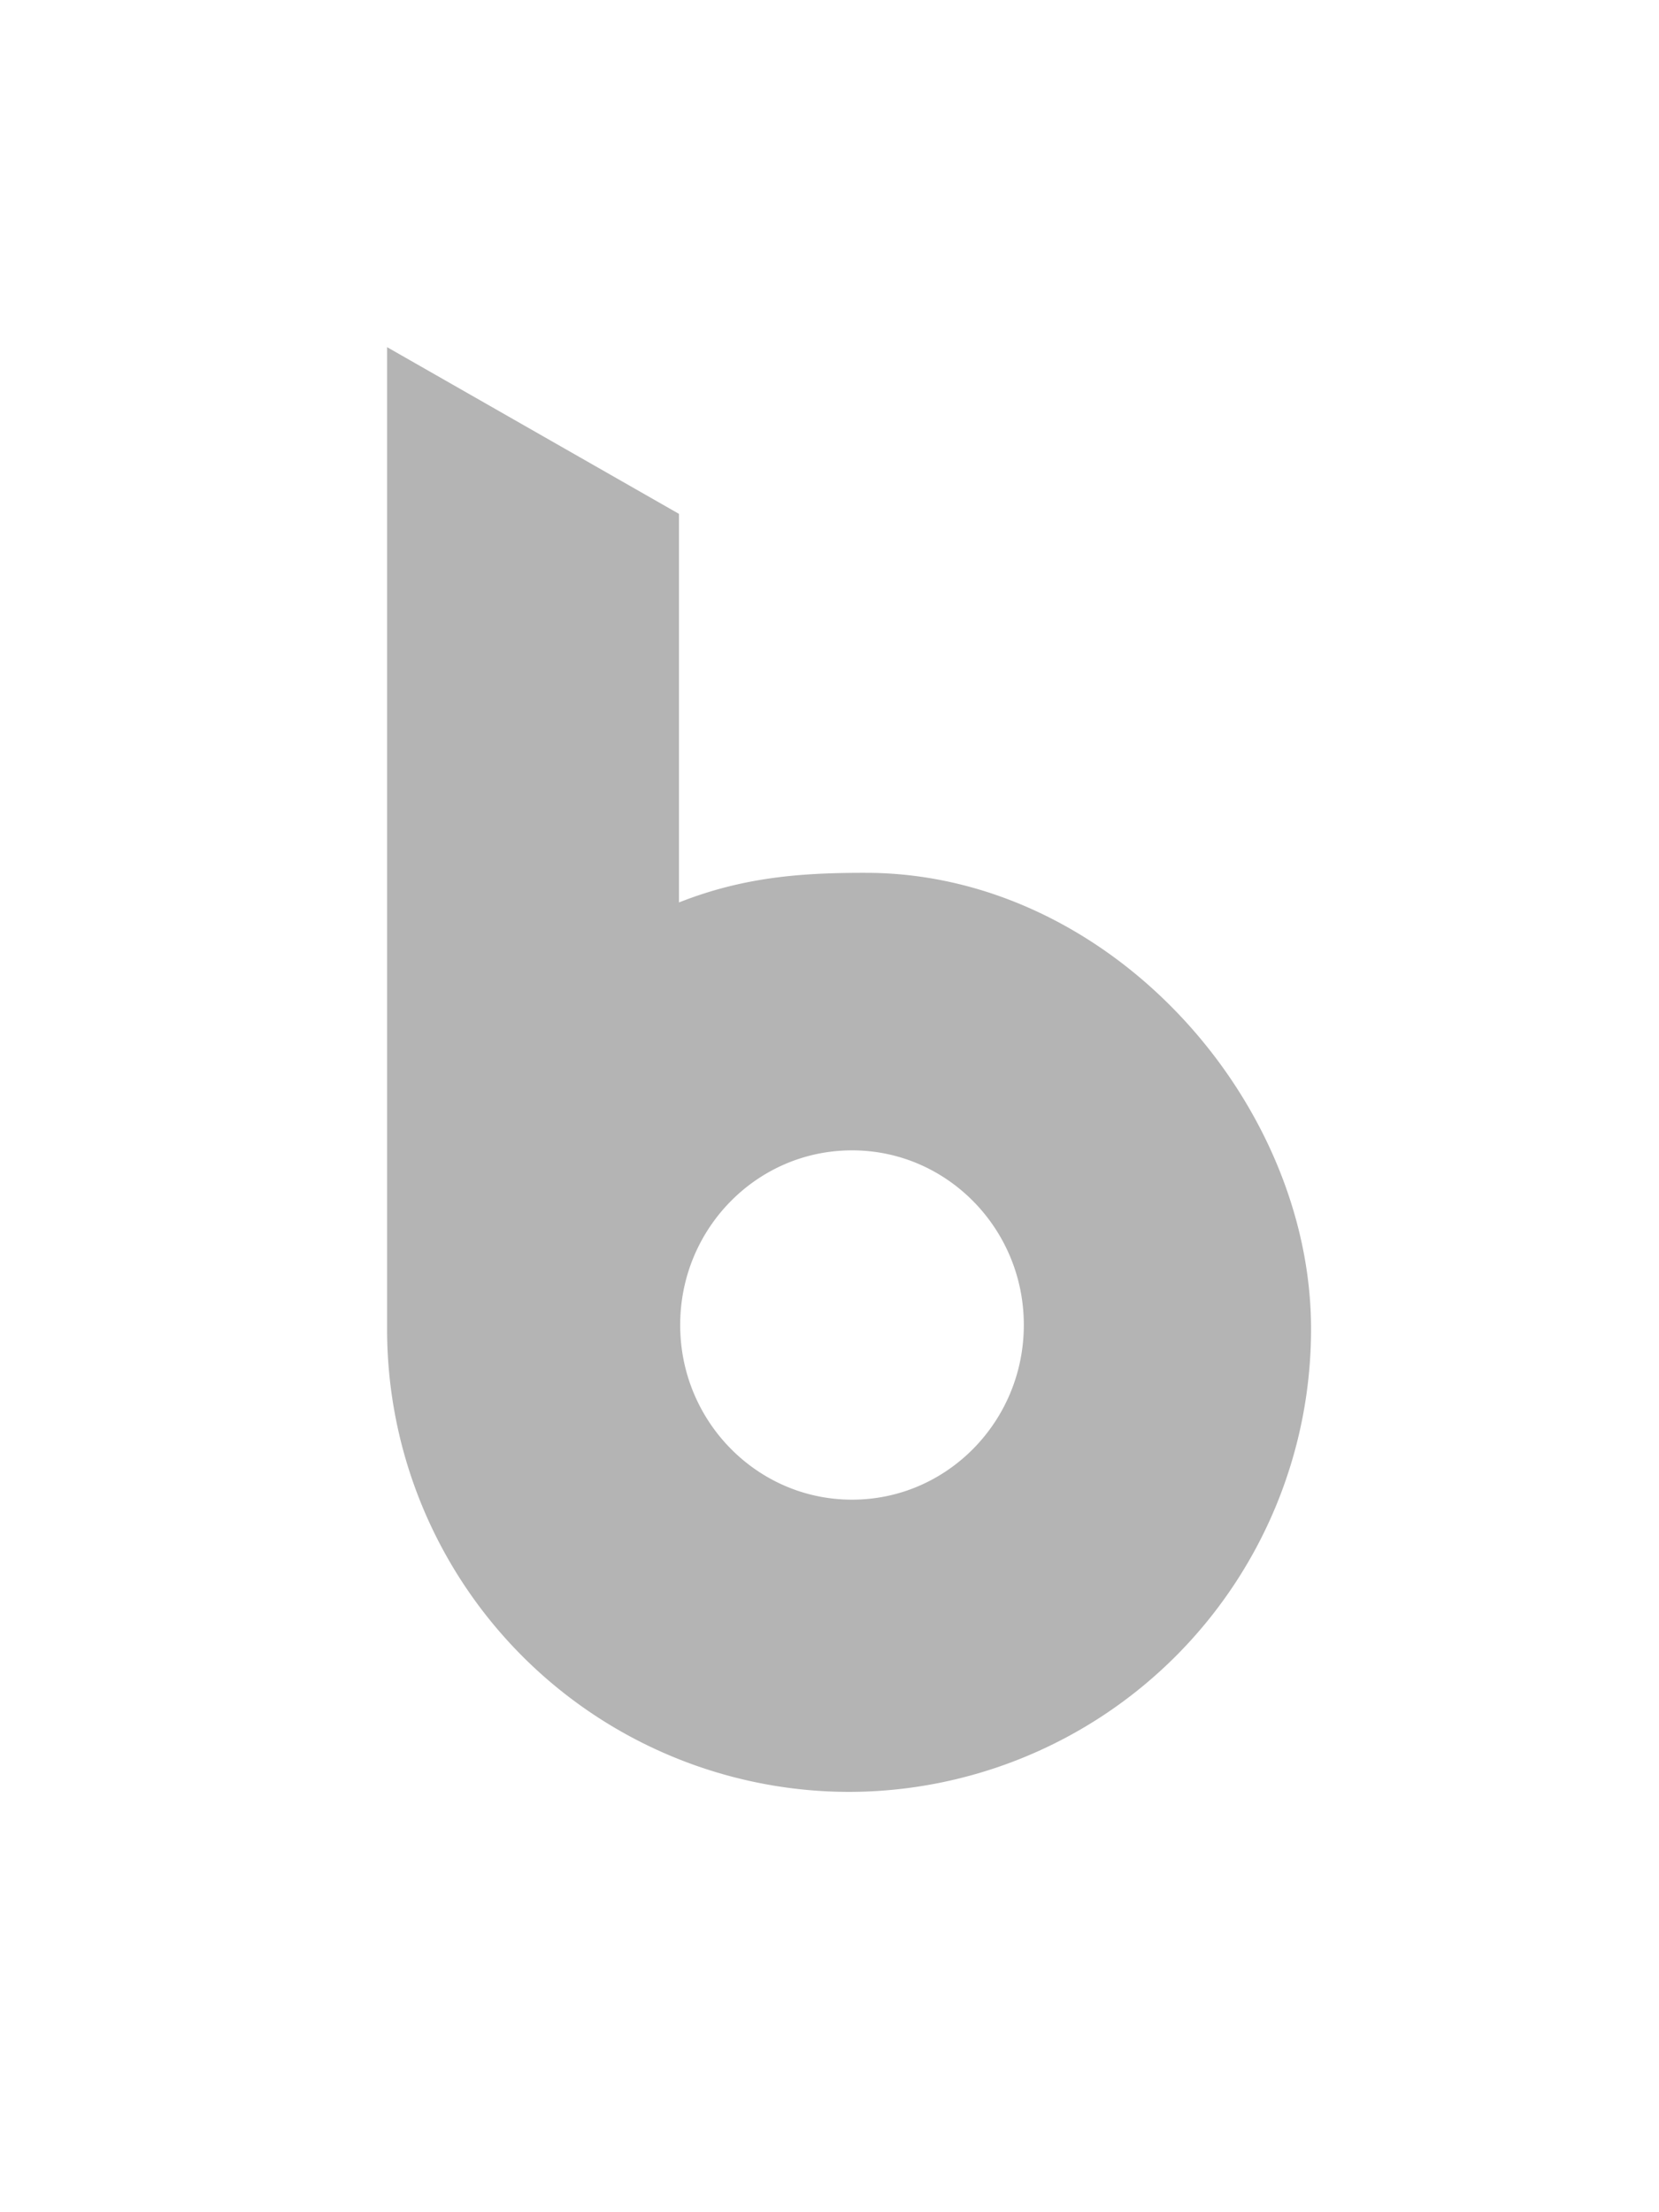 <svg width="15" height="20" viewBox="0 0 15 20" xmlns="http://www.w3.org/2000/svg"><title>9D3A7E64-191E-4BED-BA73-594101C4FA29</title><g fill="none" fill-rule="evenodd"><path d="M0 0h15v20H0z"/><path d="M7.676 15.7a3.683 3.683 0 0 0 3.678-3.686c0-1.792-1.606-3.622-3.525-3.623-.786-.001-1.375.071-2.19.588V4.936L4 4 4 12.014A3.682 3.682 0 0 0 7.676 15.7zm2.081-3.721c0-1.148-.92-2.079-2.053-2.079-1.135 0-2.054.93-2.054 2.079 0 1.148.92 2.079 2.054 2.079s2.053-.931 2.053-2.08z" stroke="#B4B4B4" fill="#B4B4B4"/></g></svg>